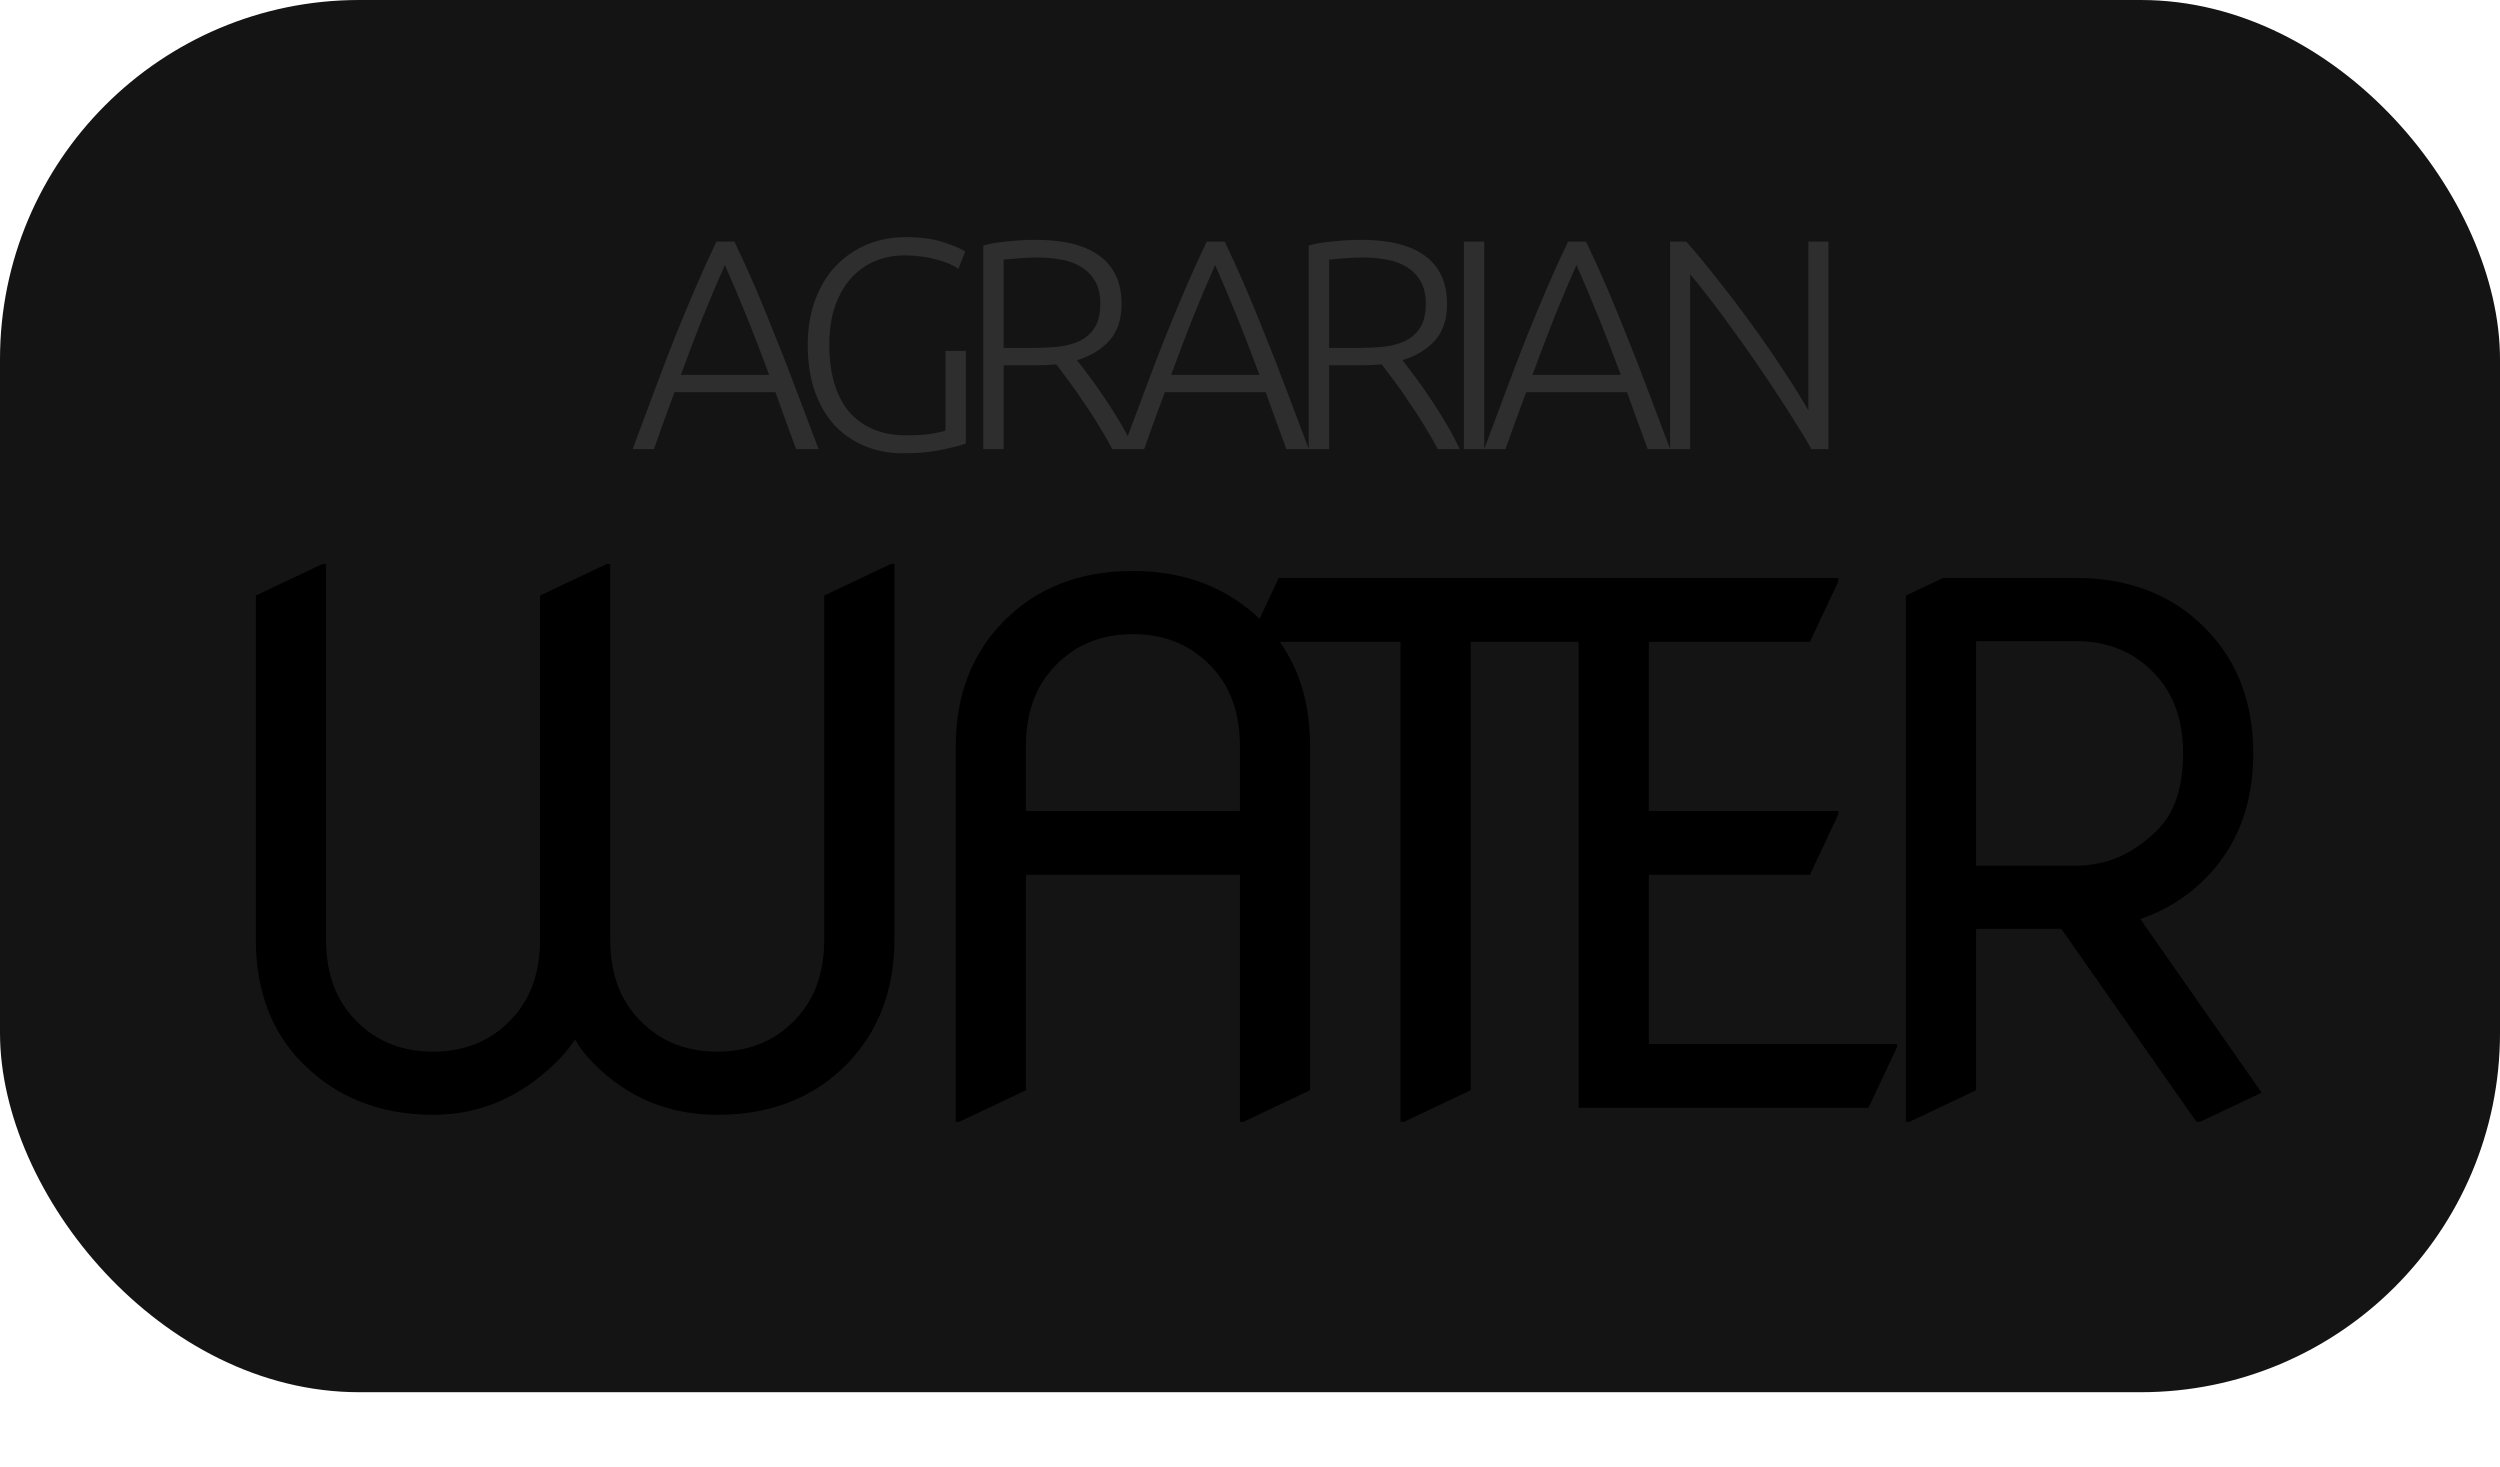 <svg width="167" height="98" viewBox="0 0 167 98" fill="none" xmlns="http://www.w3.org/2000/svg">
<g filter="url(#filter0_b_54_3)">
<rect width="167" height="93" rx="24" fill="#141414"/>
</g>
<path d="M59.748 37.672V62.75C59.748 66.125 58.693 68.898 56.583 71.07C54.365 73.336 51.474 74.469 47.912 74.469C44.693 74.469 41.951 73.336 39.685 71.07C39.123 70.508 38.701 69.961 38.419 69.43C38.06 69.977 37.623 70.5 37.107 71C34.748 73.312 32.021 74.469 28.927 74.469C25.427 74.469 22.537 73.336 20.255 71.07C18.146 68.977 17.091 66.203 17.091 62.75V39.781L21.544 37.672H21.779V62.75C21.779 64.844 22.341 66.539 23.466 67.836C24.857 69.445 26.677 70.25 28.927 70.25C31.177 70.25 32.998 69.445 34.388 67.836C35.513 66.539 36.076 64.844 36.076 62.75V39.781L40.529 37.672H40.763V62.75C40.763 64.844 41.326 66.539 42.451 67.836C43.841 69.445 45.662 70.25 47.912 70.25C50.162 70.25 51.982 69.445 53.373 67.836C54.498 66.539 55.06 64.844 55.06 62.75V39.781L59.513 37.672H59.748ZM63.843 74.938V49.859C63.843 46.484 64.897 43.711 67.007 41.539C69.225 39.273 72.116 38.141 75.678 38.141C79.178 38.141 82.069 39.273 84.35 41.539C86.46 43.633 87.514 46.406 87.514 49.859V72.828L83.061 74.938H82.827V58.438H68.53V72.828L64.077 74.938H63.843ZM68.53 54.172H82.827V49.859C82.827 47.766 82.264 46.07 81.139 44.773C79.749 43.164 77.928 42.359 75.678 42.359C73.428 42.359 71.608 43.164 70.218 44.773C69.093 46.07 68.53 47.766 68.53 49.859V54.172ZM93.555 74.938V42.875H83.523V42.641L85.422 38.609H108.273V38.844L106.375 42.875H98.242V72.828L93.789 74.938H93.555ZM105.454 74V39.781L107.939 38.609H122.798V38.844L120.9 42.875H110.142V54.172H122.798V54.406L120.9 58.438H110.142V69.734H126.712V69.969L124.814 74H105.454ZM127.315 74.938V39.781L129.799 38.609H138.682C142.245 38.609 145.135 39.742 147.354 42.008C149.463 44.164 150.518 46.938 150.518 50.328C150.518 53.734 149.463 56.508 147.354 58.648C146.104 59.914 144.643 60.828 142.971 61.391L151.081 72.992L146.956 74.938H146.721L137.698 62.047H132.002V72.828L127.549 74.938H127.315ZM132.002 57.828H138.682C140.729 57.828 142.549 57.023 144.143 55.414C145.268 54.273 145.831 52.578 145.831 50.328C145.831 48.234 145.268 46.539 144.143 45.242C142.752 43.633 140.932 42.828 138.682 42.828H132.002V57.828Z" fill="black"/>
<path d="M53.181 30C52.927 29.32 52.687 28.667 52.461 28.04C52.234 27.413 52.014 26.8 51.8 26.2H45.06C44.834 26.8 44.607 27.413 44.38 28.04C44.154 28.667 43.92 29.32 43.681 30H42.261C42.794 28.56 43.294 27.22 43.761 25.98C44.227 24.727 44.681 23.547 45.12 22.44C45.574 21.32 46.02 20.247 46.461 19.22C46.901 18.193 47.367 17.167 47.861 16.14H49.06C49.554 17.167 50.02 18.193 50.461 19.22C50.901 20.247 51.34 21.32 51.781 22.44C52.234 23.547 52.694 24.727 53.16 25.98C53.627 27.22 54.134 28.56 54.681 30H53.181ZM48.42 17.7C47.914 18.847 47.42 20.013 46.941 21.2C46.474 22.387 45.987 23.667 45.48 25.04H51.38C50.874 23.667 50.38 22.387 49.901 21.2C49.42 20.013 48.927 18.847 48.42 17.7ZM63.157 23.44H64.517V29.62C64.263 29.727 63.764 29.86 63.017 30.02C62.283 30.193 61.377 30.28 60.297 30.28C59.39 30.28 58.55 30.12 57.777 29.8C57.004 29.48 56.33 29.02 55.757 28.42C55.197 27.807 54.757 27.053 54.437 26.16C54.117 25.253 53.957 24.22 53.957 23.06C53.957 21.9 54.13 20.873 54.477 19.98C54.824 19.073 55.29 18.32 55.877 17.72C56.477 17.107 57.17 16.64 57.957 16.32C58.743 16 59.584 15.84 60.477 15.84C61.504 15.84 62.35 15.953 63.017 16.18C63.684 16.393 64.17 16.6 64.477 16.8L64.017 17.96C63.644 17.693 63.137 17.48 62.497 17.32C61.857 17.147 61.163 17.06 60.417 17.06C59.724 17.06 59.07 17.187 58.457 17.44C57.843 17.693 57.31 18.073 56.857 18.58C56.404 19.087 56.044 19.713 55.777 20.46C55.523 21.207 55.397 22.073 55.397 23.06C55.397 23.98 55.504 24.813 55.717 25.56C55.93 26.293 56.25 26.927 56.677 27.46C57.117 27.98 57.657 28.38 58.297 28.66C58.937 28.94 59.677 29.08 60.517 29.08C61.197 29.08 61.764 29.047 62.217 28.98C62.684 28.9 62.997 28.827 63.157 28.76V23.44ZM74.921 20.3C74.921 21.34 74.647 22.16 74.101 22.76C73.554 23.36 72.834 23.793 71.941 24.06C72.154 24.327 72.427 24.687 72.761 25.14C73.108 25.593 73.461 26.093 73.821 26.64C74.181 27.173 74.534 27.733 74.881 28.32C75.228 28.907 75.521 29.467 75.761 30H74.301C74.021 29.467 73.714 28.933 73.381 28.4C73.061 27.867 72.728 27.353 72.381 26.86C72.047 26.353 71.721 25.887 71.401 25.46C71.081 25.033 70.801 24.66 70.561 24.34C70.134 24.38 69.707 24.4 69.281 24.4H67.041V30H65.681V16.4C66.161 16.267 66.721 16.173 67.361 16.12C68.014 16.053 68.614 16.02 69.161 16.02C71.067 16.02 72.501 16.38 73.461 17.1C74.434 17.82 74.921 18.887 74.921 20.3ZM69.321 17.2C68.814 17.2 68.368 17.22 67.981 17.26C67.608 17.287 67.294 17.313 67.041 17.34V23.24H68.921C69.547 23.24 70.141 23.213 70.701 23.16C71.261 23.093 71.748 22.96 72.161 22.76C72.574 22.547 72.901 22.247 73.141 21.86C73.381 21.473 73.501 20.947 73.501 20.28C73.501 19.667 73.381 19.16 73.141 18.76C72.901 18.36 72.588 18.047 72.201 17.82C71.814 17.58 71.368 17.42 70.861 17.34C70.368 17.247 69.854 17.2 69.321 17.2ZM85.93 30C85.677 29.32 85.437 28.667 85.21 28.04C84.984 27.413 84.764 26.8 84.55 26.2H77.811C77.584 26.8 77.357 27.413 77.13 28.04C76.904 28.667 76.671 29.32 76.43 30H75.01C75.544 28.56 76.044 27.22 76.51 25.98C76.977 24.727 77.43 23.547 77.871 22.44C78.324 21.32 78.77 20.247 79.21 19.22C79.65 18.193 80.117 17.167 80.611 16.14H81.811C82.304 17.167 82.77 18.193 83.21 19.22C83.65 20.247 84.091 21.32 84.531 22.44C84.984 23.547 85.444 24.727 85.91 25.98C86.377 27.22 86.884 28.56 87.43 30H85.93ZM81.171 17.7C80.664 18.847 80.171 20.013 79.691 21.2C79.224 22.387 78.737 23.667 78.231 25.04H84.13C83.624 23.667 83.13 22.387 82.65 21.2C82.171 20.013 81.677 18.847 81.171 17.7ZM96.663 20.3C96.663 21.34 96.39 22.16 95.843 22.76C95.296 23.36 94.576 23.793 93.683 24.06C93.896 24.327 94.17 24.687 94.503 25.14C94.85 25.593 95.203 26.093 95.563 26.64C95.923 27.173 96.276 27.733 96.623 28.32C96.97 28.907 97.263 29.467 97.503 30H96.043C95.763 29.467 95.456 28.933 95.123 28.4C94.803 27.867 94.47 27.353 94.123 26.86C93.79 26.353 93.463 25.887 93.143 25.46C92.823 25.033 92.543 24.66 92.303 24.34C91.876 24.38 91.45 24.4 91.023 24.4H88.783V30H87.423V16.4C87.903 16.267 88.463 16.173 89.103 16.12C89.756 16.053 90.356 16.02 90.903 16.02C92.81 16.02 94.243 16.38 95.203 17.1C96.176 17.82 96.663 18.887 96.663 20.3ZM91.063 17.2C90.556 17.2 90.11 17.22 89.723 17.26C89.35 17.287 89.036 17.313 88.783 17.34V23.24H90.663C91.29 23.24 91.883 23.213 92.443 23.16C93.003 23.093 93.49 22.96 93.903 22.76C94.316 22.547 94.643 22.247 94.883 21.86C95.123 21.473 95.243 20.947 95.243 20.28C95.243 19.667 95.123 19.16 94.883 18.76C94.643 18.36 94.33 18.047 93.943 17.82C93.556 17.58 93.11 17.42 92.603 17.34C92.11 17.247 91.596 17.2 91.063 17.2ZM97.786 16.14H99.146V30H97.786V16.14ZM110.067 30C109.814 29.32 109.574 28.667 109.347 28.04C109.121 27.413 108.901 26.8 108.687 26.2H101.947C101.721 26.8 101.494 27.413 101.267 28.04C101.041 28.667 100.807 29.32 100.567 30H99.147C99.681 28.56 100.181 27.22 100.647 25.98C101.114 24.727 101.567 23.547 102.007 22.44C102.461 21.32 102.907 20.247 103.347 19.22C103.787 18.193 104.254 17.167 104.747 16.14H105.947C106.441 17.167 106.907 18.193 107.347 19.22C107.787 20.247 108.227 21.32 108.667 22.44C109.121 23.547 109.581 24.727 110.047 25.98C110.514 27.22 111.021 28.56 111.567 30H110.067ZM105.307 17.7C104.801 18.847 104.307 20.013 103.827 21.2C103.361 22.387 102.874 23.667 102.367 25.04H108.267C107.761 23.667 107.267 22.387 106.787 21.2C106.307 20.013 105.814 18.847 105.307 17.7ZM121 30C120.746 29.533 120.42 28.987 120.02 28.36C119.633 27.733 119.206 27.067 118.74 26.36C118.273 25.64 117.78 24.907 117.26 24.16C116.74 23.4 116.22 22.667 115.7 21.96C115.193 21.24 114.693 20.567 114.2 19.94C113.72 19.313 113.286 18.773 112.9 18.32V30H111.56V16.14H112.64C113.32 16.9 114.046 17.78 114.82 18.78C115.606 19.767 116.373 20.78 117.12 21.82C117.866 22.847 118.56 23.853 119.2 24.84C119.853 25.827 120.386 26.687 120.8 27.42V16.14H122.14V30H121Z" fill="#2E2E2E"/>
<defs>
<filter id="filter0_b_54_3" x="-4" y="-4" width="175" height="101" filterUnits="userSpaceOnUse" color-interpolation-filters="sRGB">
<feFlood flood-opacity="0" result="BackgroundImageFix"/>
<feGaussianBlur in="BackgroundImage" stdDeviation="2"/>
<feComposite in2="SourceAlpha" operator="in" result="effect1_backgroundBlur_54_3"/>
<feBlend mode="normal" in="SourceGraphic" in2="effect1_backgroundBlur_54_3" result="shape"/>
</filter>
</defs>
</svg>
